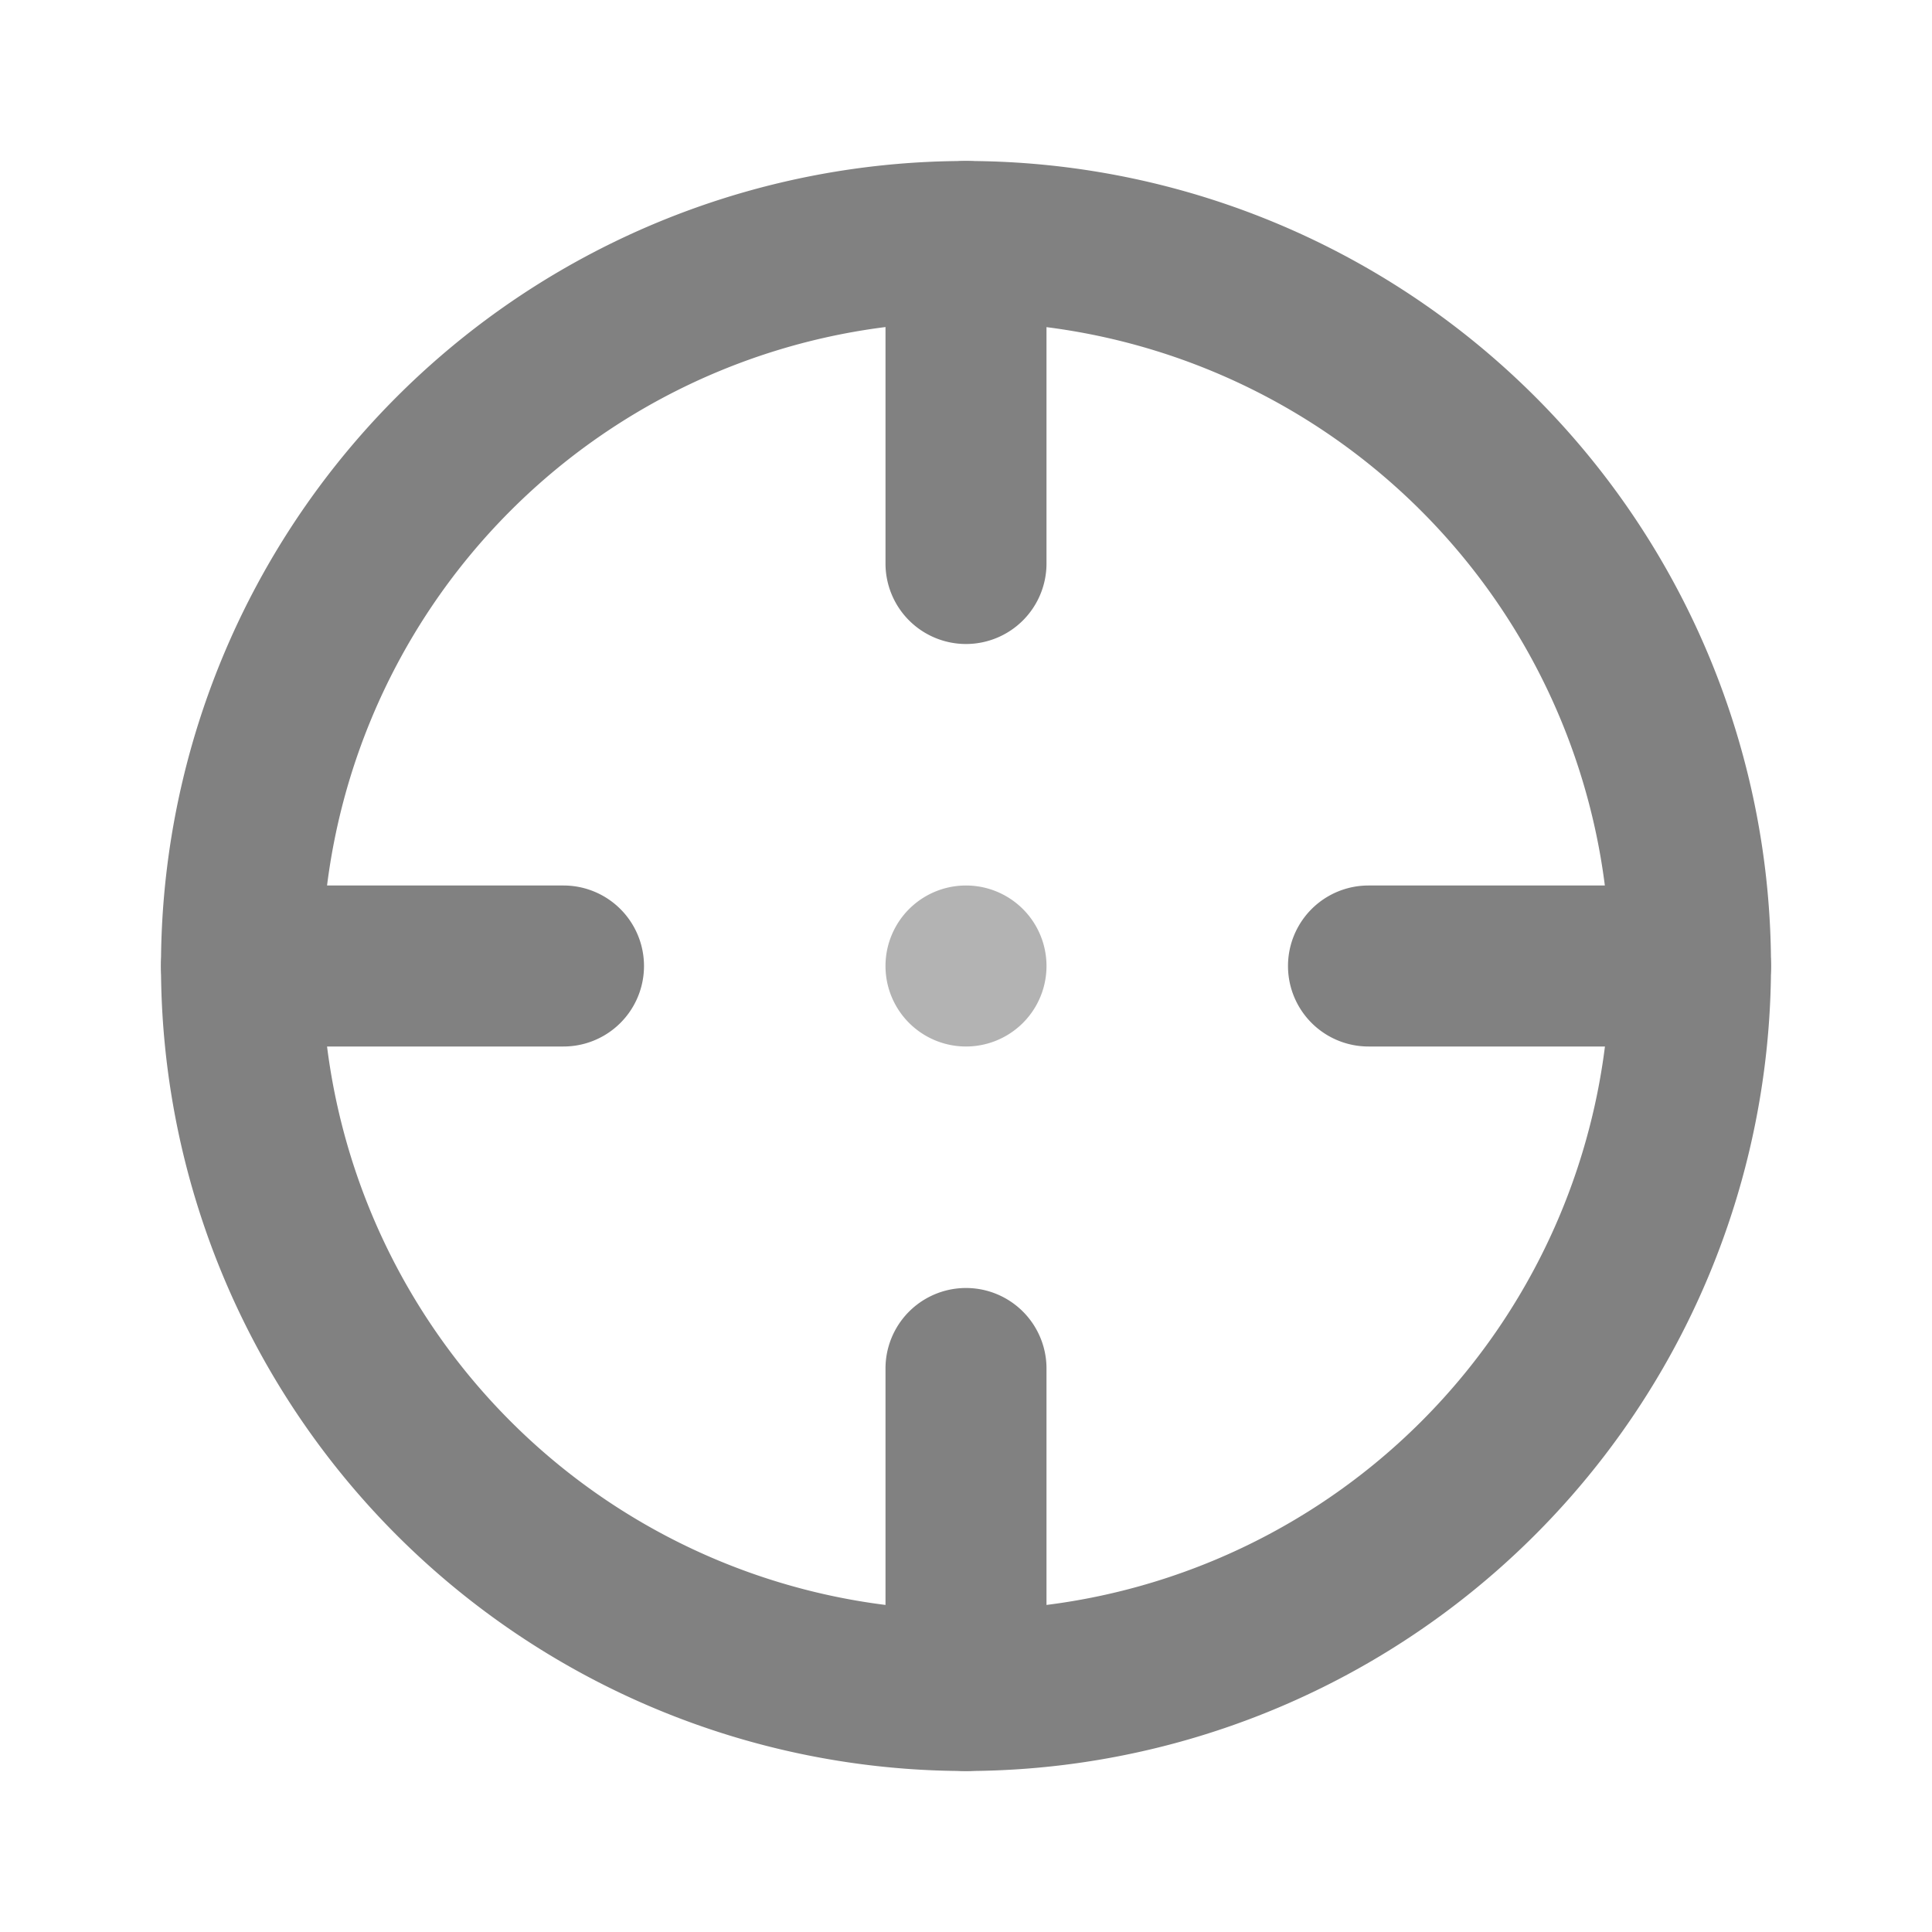 <svg xmlns="http://www.w3.org/2000/svg" width="24" height="24" fill="none" viewBox="0 0 24 24">
  <path fill="#B3B3B3" d="M12 13a1 1 0 100-2 1 1 0 000 2z"/>
  <path fill="#818181" d="M12 22a10 10 0 1110-10 10.011 10.011 0 01-10 10zm0-18a8 8 0 108 8 8.01 8.01 0 00-8-8z"/>
  <path fill="#818181" d="M12 22a1 1 0 01-1-1v-4a1 1 0 012 0v4a1 1 0 01-1 1zm0-14a1 1 0 01-1-1V3a1 1 0 012 0v4a1 1 0 01-1 1zm-5 5H3a1 1 0 010-2h4a1 1 0 010 2zm14 0h-4a1 1 0 010-2h4a1 1 0 010 2z"/>
</svg>
